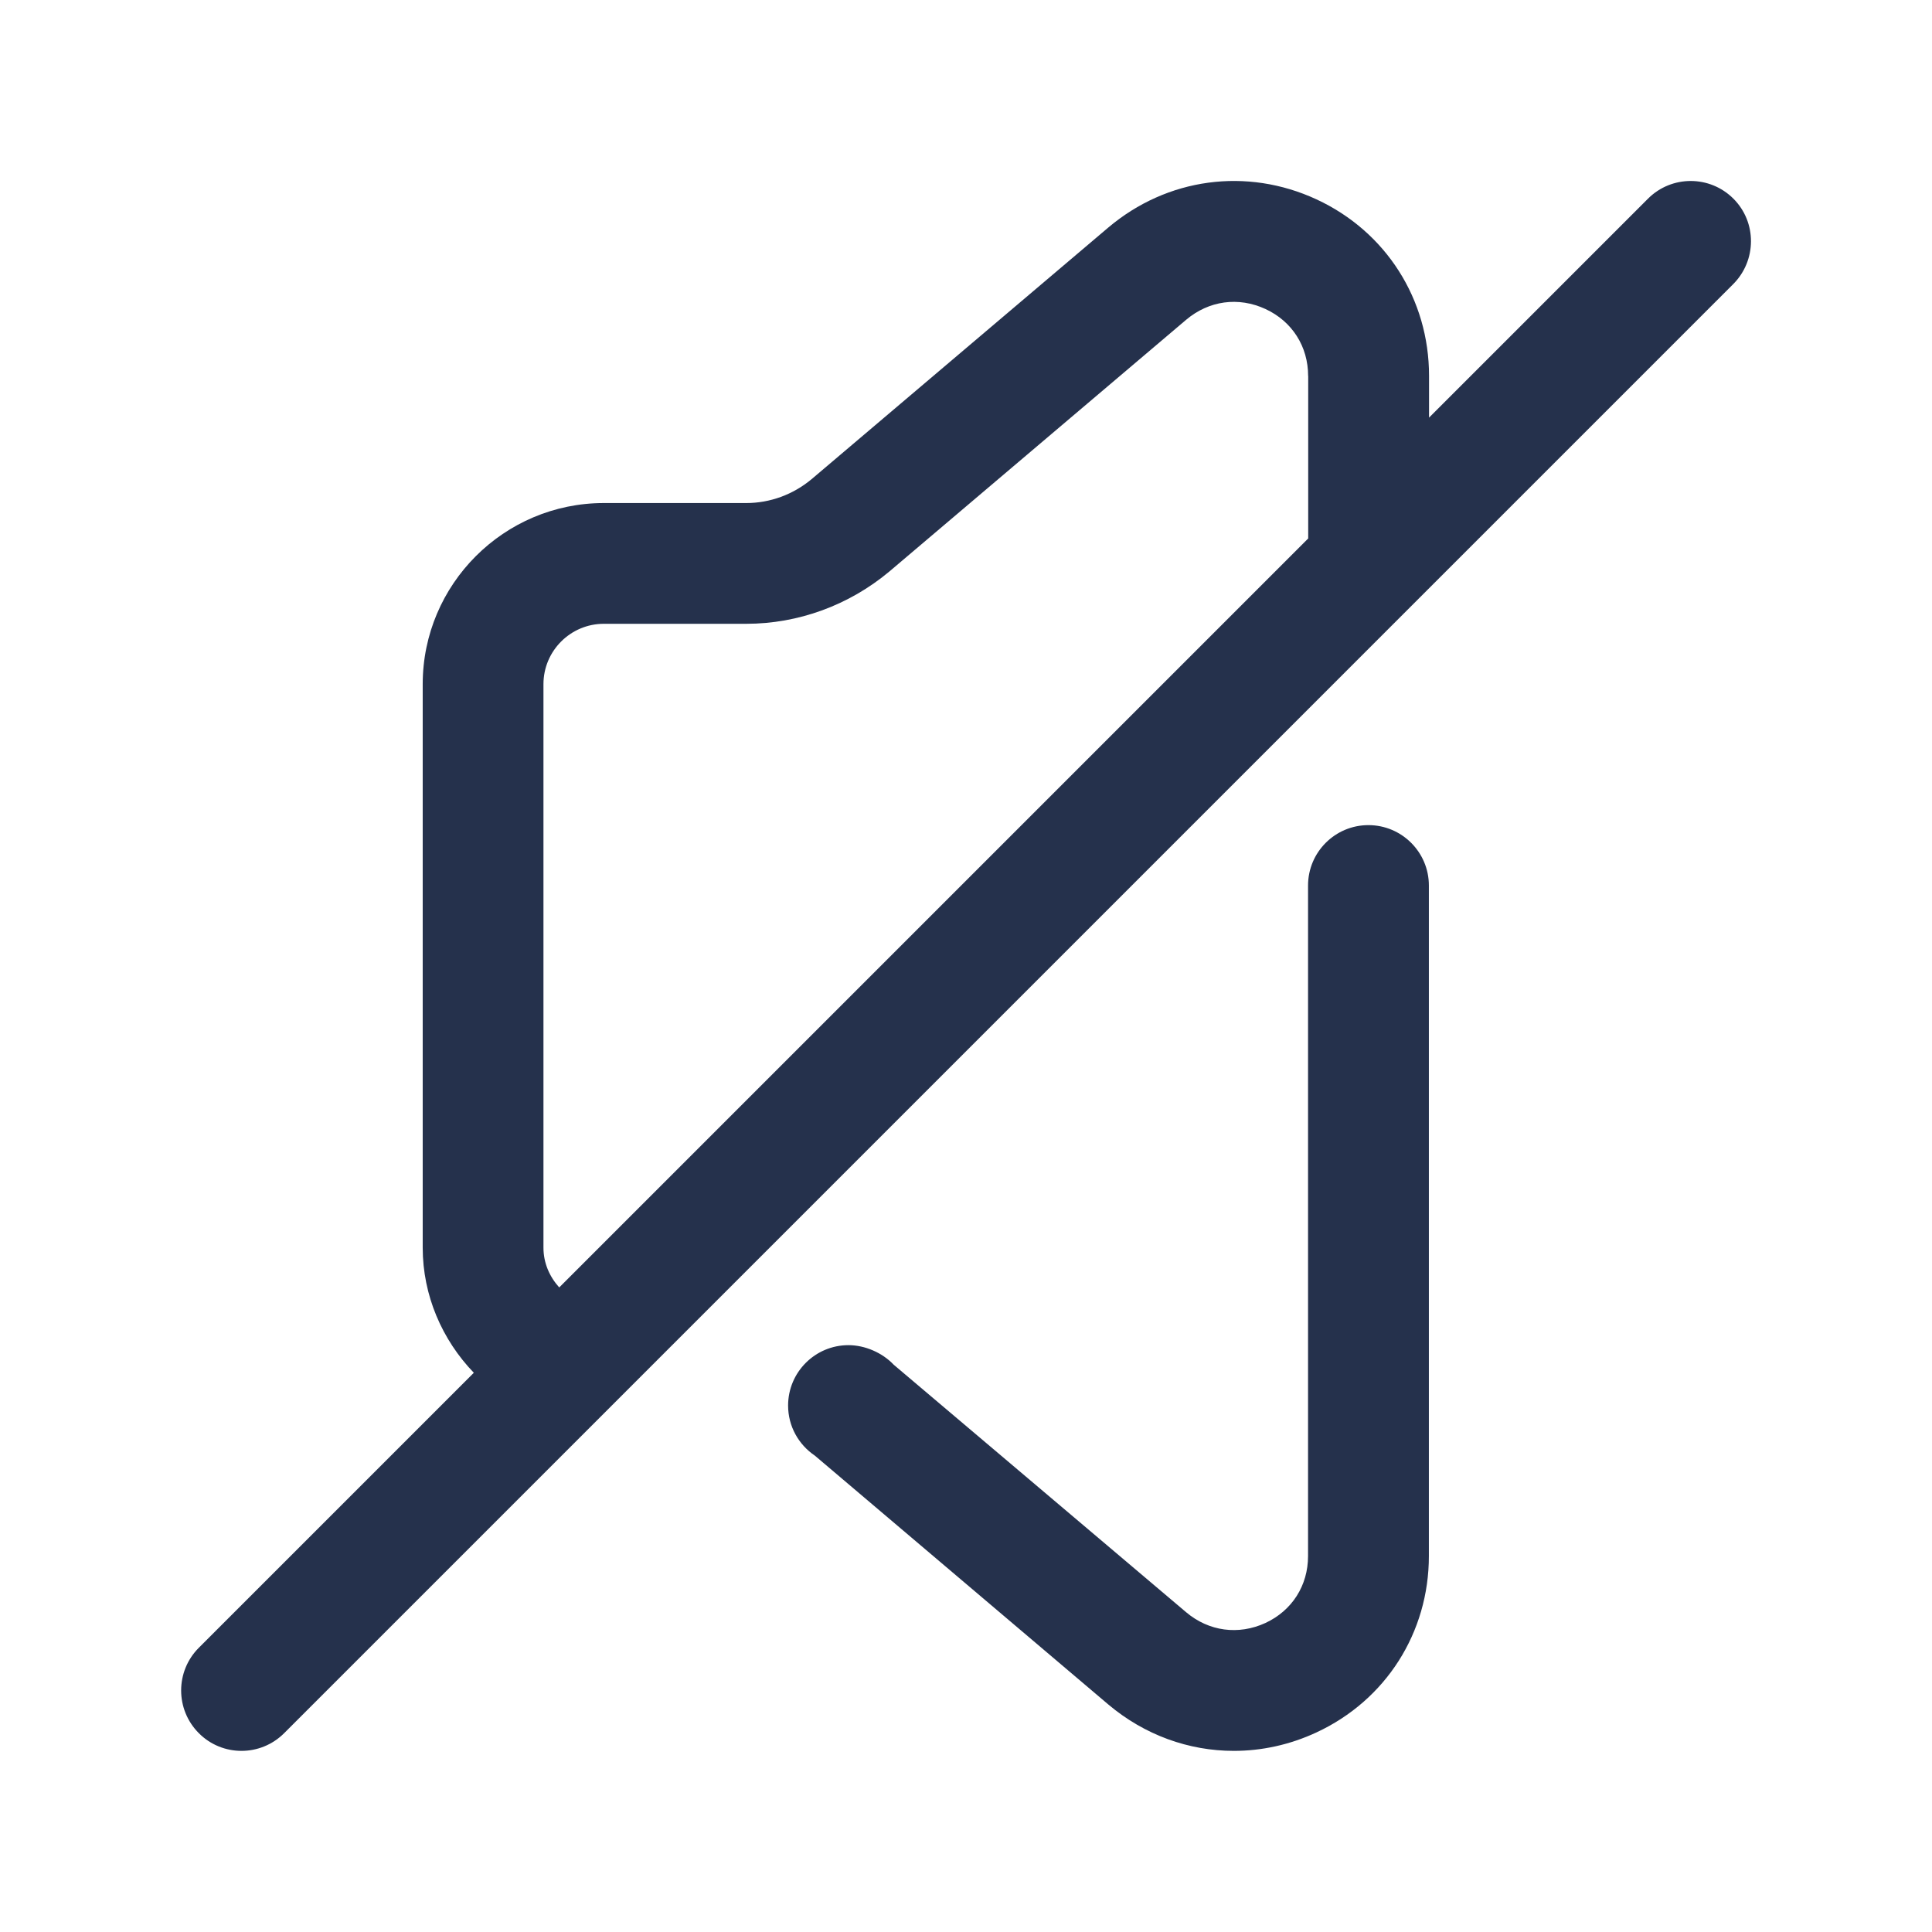 <svg width="24" height="24" viewBox="0 0 24 24" fill="none" xmlns="http://www.w3.org/2000/svg">
<path d="M17.75 11V19.33C17.75 20.281 17.215 21.121 16.353 21.521C16.022 21.675 15.673 21.75 15.327 21.75C14.768 21.75 14.219 21.554 13.767 21.173L10.122 18.082C9.922 17.947 9.79 17.719 9.79 17.46C9.79 17.046 10.126 16.71 10.54 16.71C10.745 16.71 10.961 16.804 11.102 16.953L14.735 20.028C15.017 20.266 15.385 20.315 15.72 20.161C16.051 20.007 16.249 19.696 16.249 19.33V11C16.249 10.586 16.585 10.25 16.999 10.25C17.413 10.25 17.75 10.586 17.75 11ZM21.53 3.53L3.53 21.53C3.384 21.676 3.192 21.75 3 21.75C2.808 21.75 2.616 21.677 2.47 21.53C2.177 21.237 2.177 20.762 2.47 20.469L5.886 17.053C5.492 16.644 5.251 16.092 5.251 15.499V8.499C5.251 7.258 6.261 6.249 7.501 6.249H9.271C9.565 6.249 9.852 6.144 10.081 5.953L13.767 2.827C14.498 2.209 15.488 2.075 16.355 2.477C17.217 2.877 17.752 3.717 17.752 4.668V5.188L20.472 2.468C20.765 2.175 21.24 2.175 21.533 2.468C21.826 2.761 21.823 3.237 21.53 3.53ZM16.25 4.67C16.25 4.304 16.052 3.993 15.721 3.839C15.384 3.683 15.017 3.734 14.734 3.973L11.046 7.101C10.544 7.52 9.915 7.749 9.271 7.749H7.501C7.088 7.749 6.751 8.085 6.751 8.499V15.499C6.751 15.69 6.827 15.86 6.947 15.993L16.251 6.689V4.67H16.25Z" fill="#25314C"/>
</svg>
